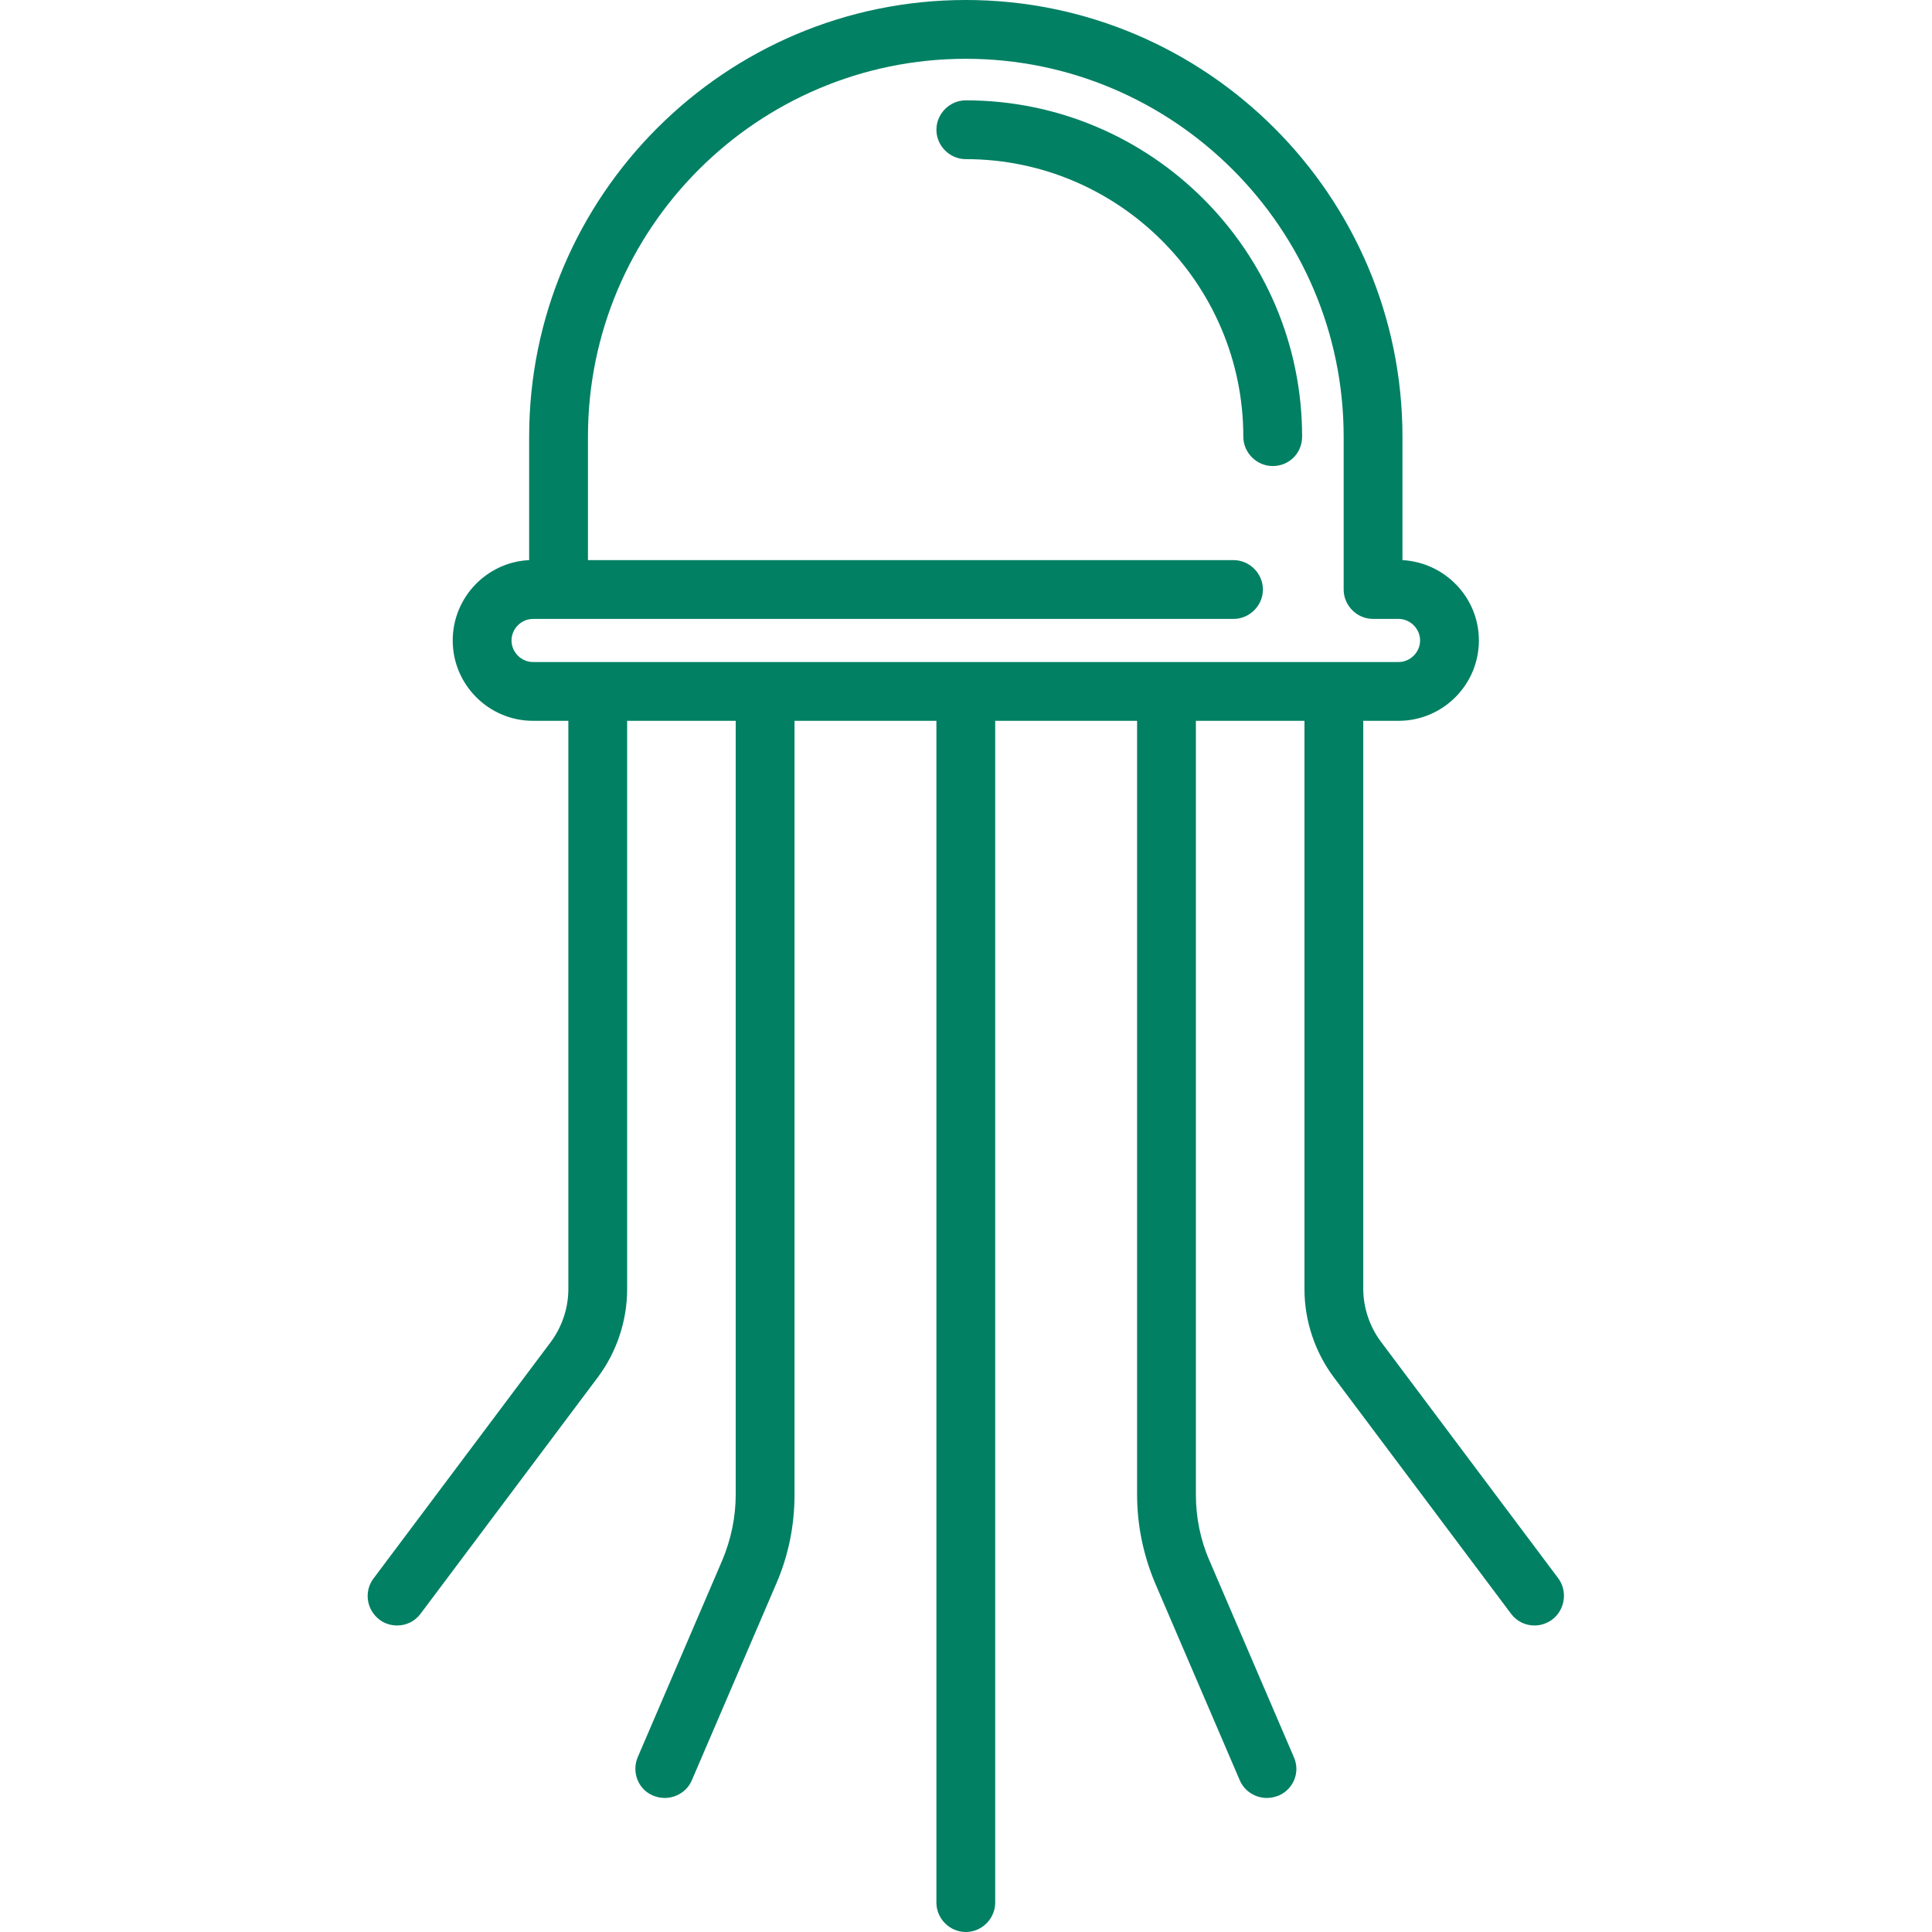 <?xml version="1.0" encoding="utf-8"?>
<!-- Generator: Adobe Illustrator 19.1.0, SVG Export Plug-In . SVG Version: 6.00 Build 0)  -->
<svg version="1.1" id="Capa_1" xmlns="http://www.w3.org/2000/svg" xmlns:xlink="http://www.w3.org/1999/xlink" x="0px" y="0px"
	 viewBox="196 -196.9 492.9 492.9" style="enable-background:new 196 -196.9 492.9 492.9;" xml:space="preserve">
<style type="text/css">
	.st0{fill:#018063;}
</style>
<path class="st0" d="M593.5,205.7l-45.2-60.3c-2.9-3.9-4.5-8.7-4.5-13.5V-13h9c11.3,0,20.5-9.2,20.5-20.5c0-11-8.7-19.9-19.5-20.5
	v-31.5c0-61.4-50-111.4-111.4-111.4S331-146.9,331-85.5V-54c-10.8,0.5-19.5,9.5-19.5,20.5c0,11.3,9.2,20.5,20.5,20.5h9v145
	c0,4.8-1.6,9.6-4.5,13.5l-45.2,60.3c-2.5,3.3-1.8,8,1.5,10.5c1.3,1,2.9,1.5,4.5,1.5c2.3,0,4.5-1,6-3l45.2-60.3
	c4.8-6.4,7.5-14.4,7.5-22.5V-13h27.7v197.4c0,5.8-1.2,11.4-3.4,16.7l-21.6,50.3c-1.6,3.8,0.1,8.2,3.9,9.8c1,0.4,2,0.6,3,0.6
	c2.9,0,5.7-1.7,6.9-4.5l21.6-50.3c3.1-7.2,4.6-14.8,4.6-22.6V-13h36.2v301.5c0,4.1,3.4,7.5,7.5,7.5c4.1,0,7.5-3.4,7.5-7.5V-13h36.2
	v197.4c0,7.8,1.6,15.5,4.6,22.6l21.6,50.3c1.2,2.8,4,4.5,6.9,4.5c1,0,2-0.2,3-0.6c3.8-1.6,5.6-6,3.9-9.8l-21.6-50.3
	c-2.3-5.3-3.4-11-3.4-16.7V-13h27.7v145c0,8.1,2.7,16.1,7.5,22.5l45.2,60.3c1.5,2,3.7,3,6,3c1.6,0,3.1-0.5,4.5-1.5
	C595.3,213.8,596,209,593.5,205.7z M326.5-33.5c0-3,2.5-5.5,5.5-5.5h6.5h172.2c4.1,0,7.5-3.4,7.5-7.5s-3.4-7.5-7.5-7.5H346v-31.5
	c0-53.2,43.3-96.4,96.4-96.4s96.4,43.3,96.4,96.4v39c0,4.1,3.4,7.5,7.5,7.5h6.5c3,0,5.5,2.5,5.5,5.5s-2.5,5.5-5.5,5.5H332
	C329-28,326.5-30.5,326.5-33.5z M520.7-78c-4.1,0-7.5-3.4-7.5-7.5c0-39-31.8-70.8-70.8-70.8c-4.1,0-7.5-3.4-7.5-7.5s3.4-7.5,7.5-7.5
	c47.3,0,85.8,38.5,85.8,85.8C528.2-81.3,524.9-78,520.7-78z"/>
</svg>

